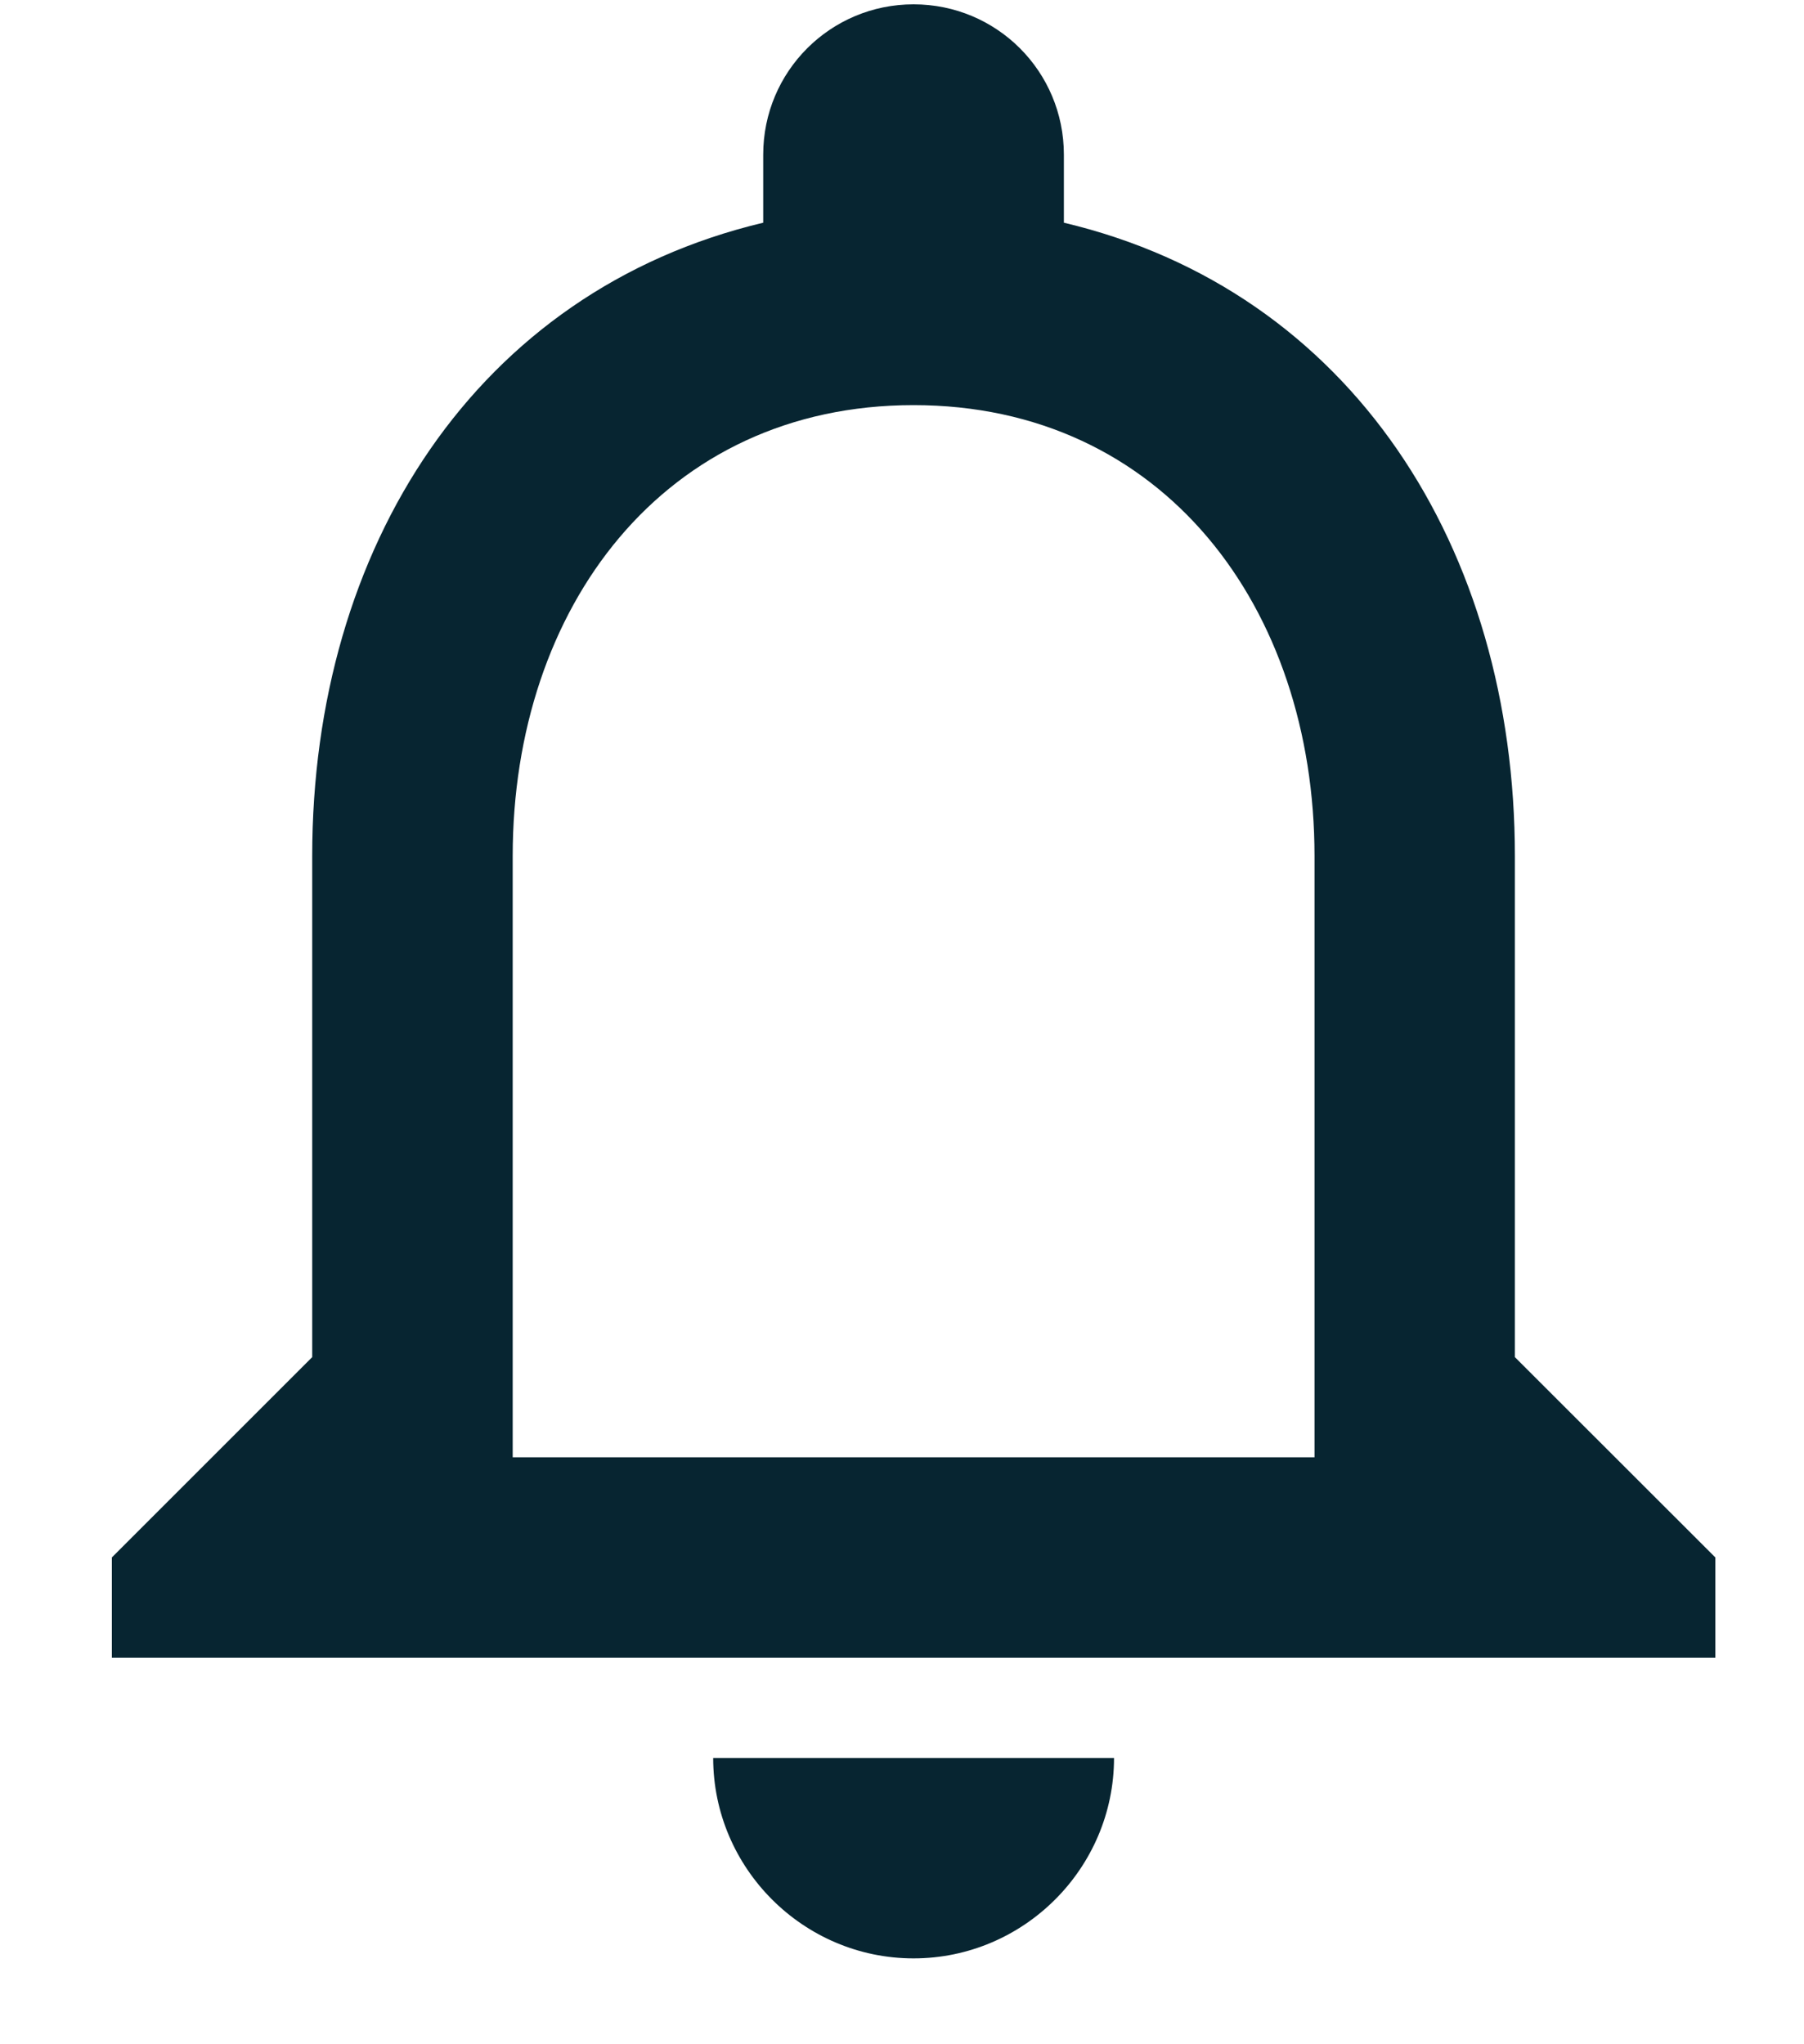 <svg width="15" height="17" viewBox="0 0 15 17" fill="none" xmlns="http://www.w3.org/2000/svg">
<path d="M7.596 16.286C8.513 16.286 9.263 15.536 9.263 14.619H5.93C5.93 15.536 6.68 16.286 7.596 16.286ZM12.596 11.286V7.119C12.596 4.561 11.238 2.419 8.846 1.852V1.286C8.846 0.594 8.288 0.036 7.596 0.036C6.905 0.036 6.346 0.594 6.346 1.286V1.852C3.963 2.419 2.596 4.552 2.596 7.119V11.286L0.93 12.952V13.786H14.263V12.952L12.596 11.286ZM10.93 12.119H4.263V7.119C4.263 5.052 5.521 3.369 7.596 3.369C9.671 3.369 10.93 5.052 10.93 7.119V12.119Z" fill="#072531"/>
</svg>
